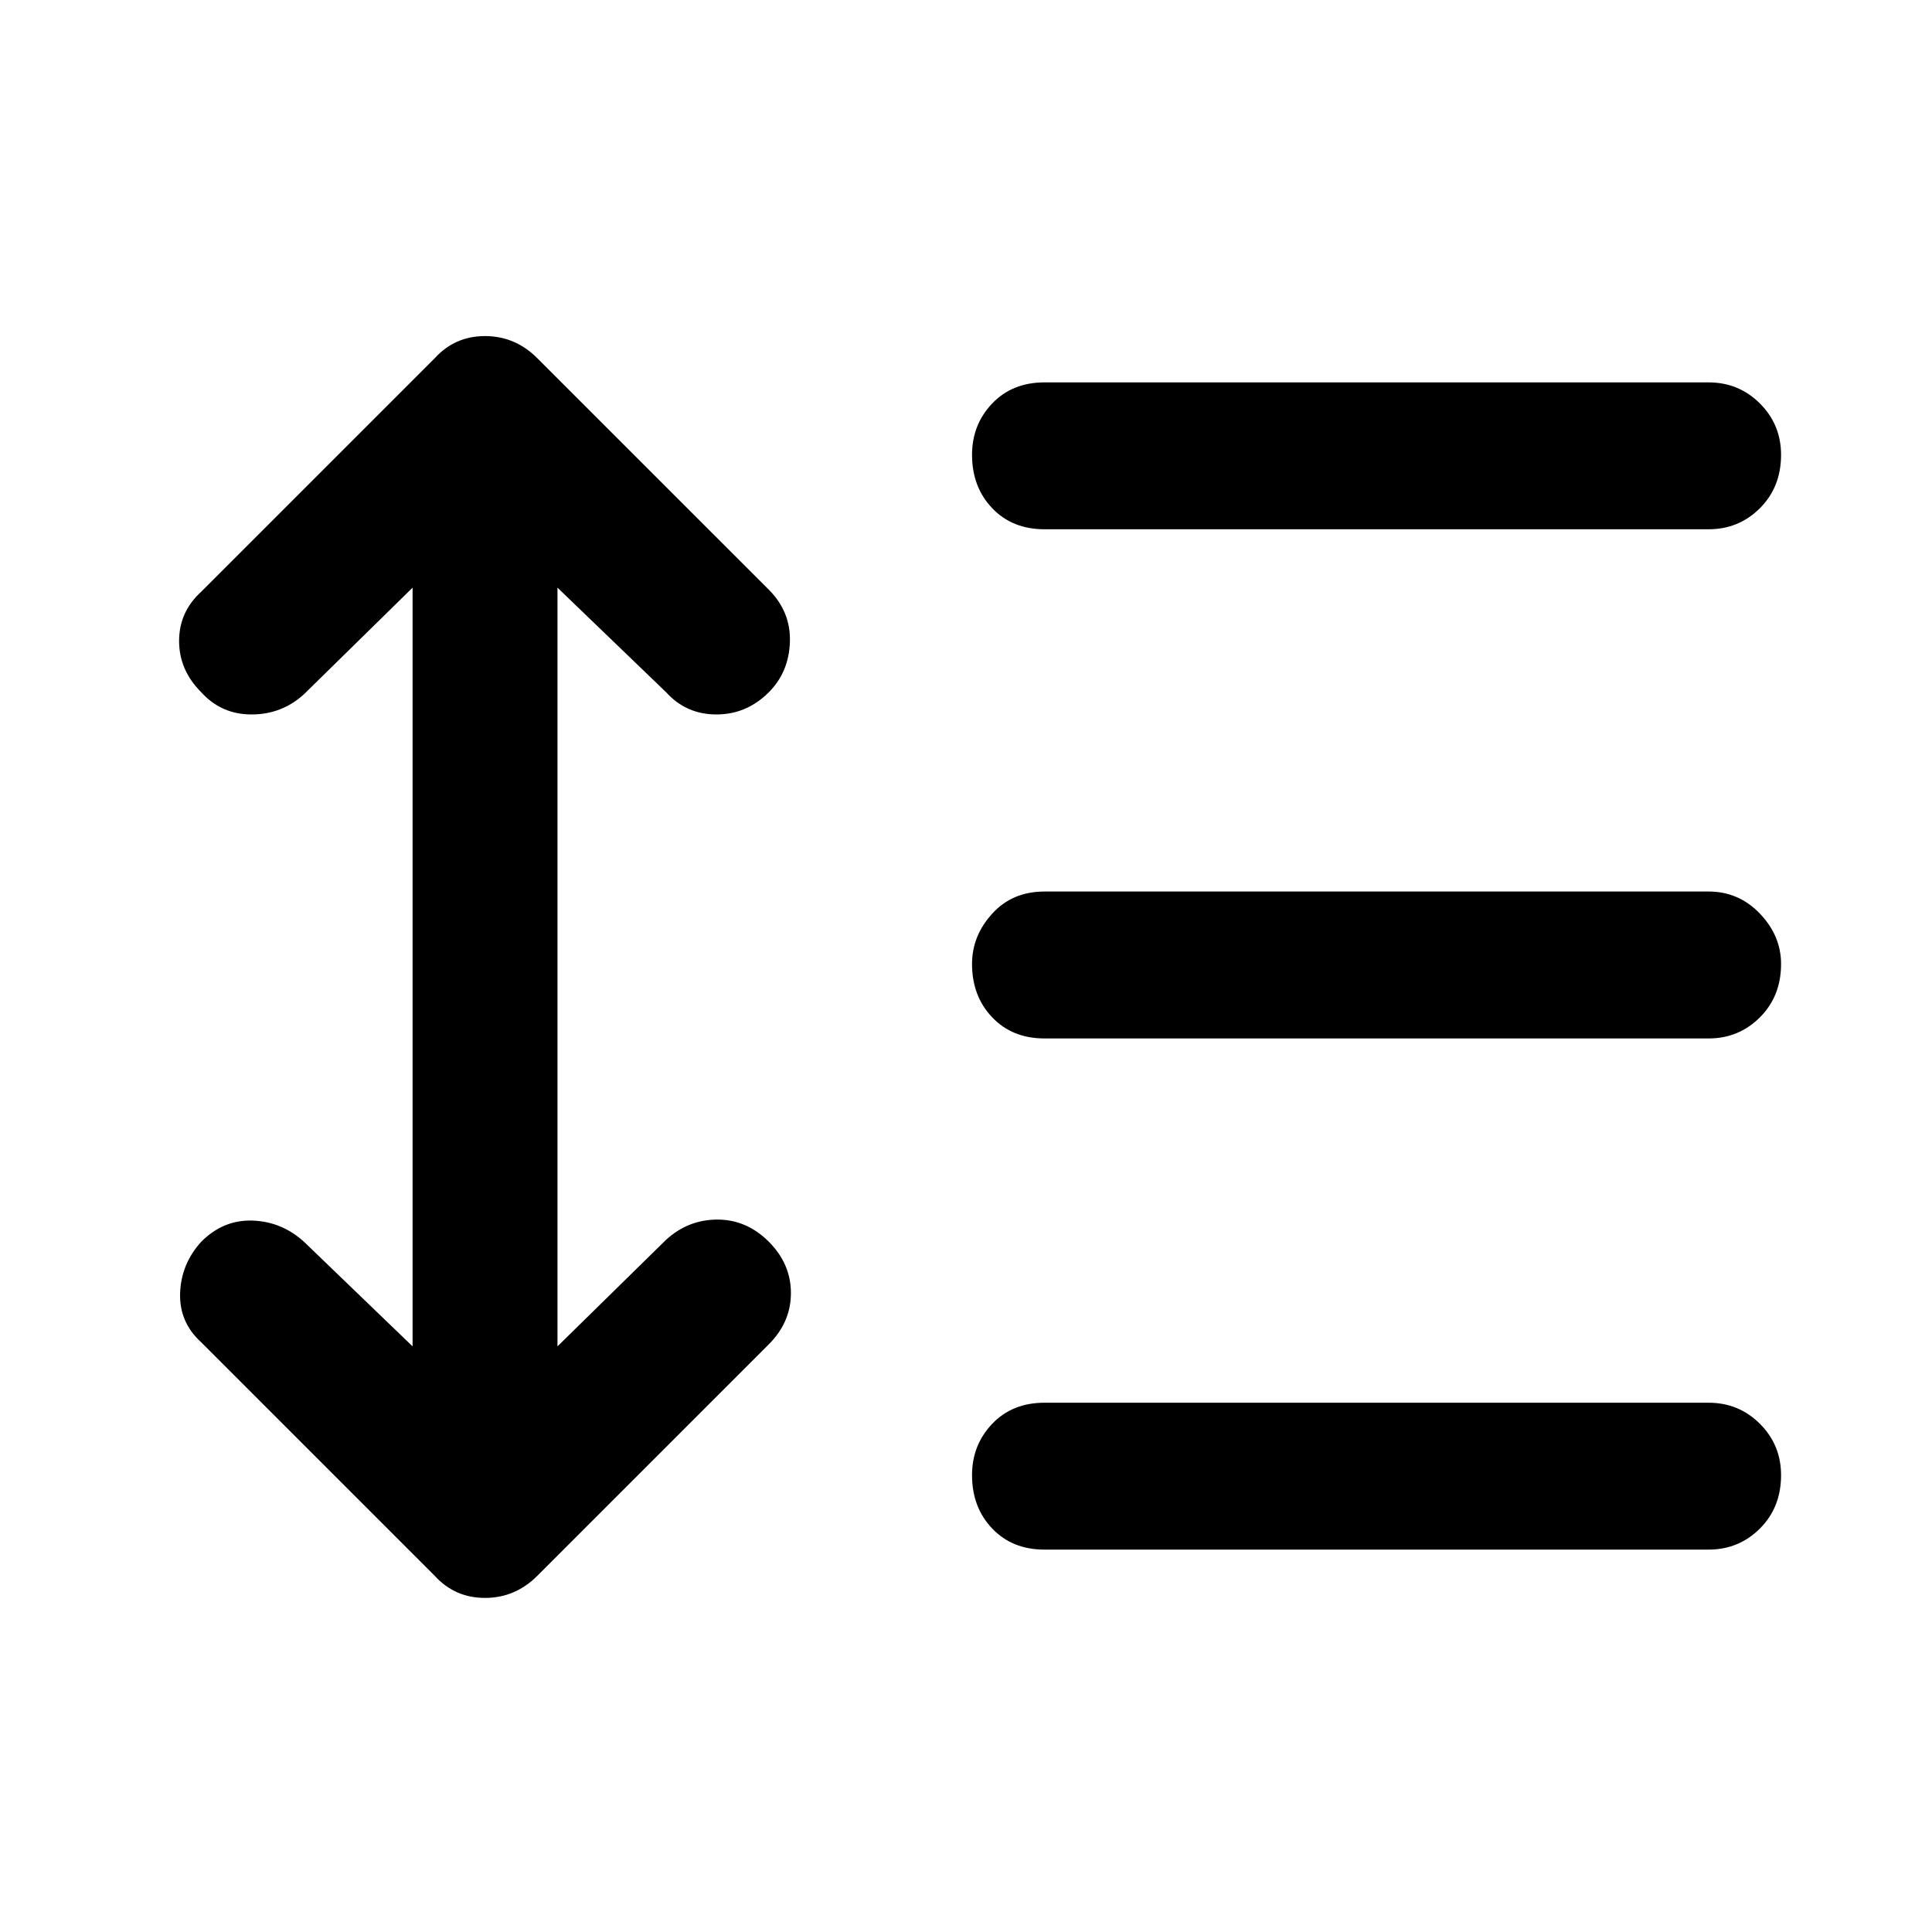 <svg xmlns="http://www.w3.org/2000/svg" height="40" width="40"><path d="M21.625 10.958q-.667 0-1.083-.437-.417-.438-.417-1.104 0-.625.417-1.063.416-.437 1.083-.437h13.75q.625 0 1.063.437.437.438.437 1.063 0 .666-.437 1.104-.438.437-1.063.437Zm0 10.542q-.667 0-1.083-.438-.417-.437-.417-1.104 0-.583.417-1.041.416-.459 1.083-.459h13.75q.625 0 1.063.459.437.458.437 1.041 0 .667-.437 1.104-.438.438-1.063.438Zm0 10.583q-.667 0-1.083-.437-.417-.438-.417-1.104 0-.625.417-1.063.416-.437 1.083-.437h13.75q.625 0 1.063.437.437.438.437 1.063 0 .666-.437 1.104-.438.437-1.063.437ZM9 32.625l-4.833-4.833q-.459-.417-.438-1.021.021-.604.438-1.063.458-.458 1.062-.437.604.021 1.063.437l2.25 2.167V12.167l-2.25 2.208q-.459.417-1.084.417t-1.041-.459q-.459-.458-.459-1.062 0-.604.459-1.021L9 7.417q.417-.459 1.042-.459t1.083.459l4.792 4.791q.458.459.437 1.084-.021.625-.437 1.041-.459.459-1.084.459t-1.041-.459l-2.25-2.166v15.708l2.25-2.208q.458-.417 1.062-.417.604 0 1.063.458.458.459.458 1.063 0 .604-.458 1.062l-4.792 4.792q-.458.458-1.083.458T9 32.625Z"/></svg>